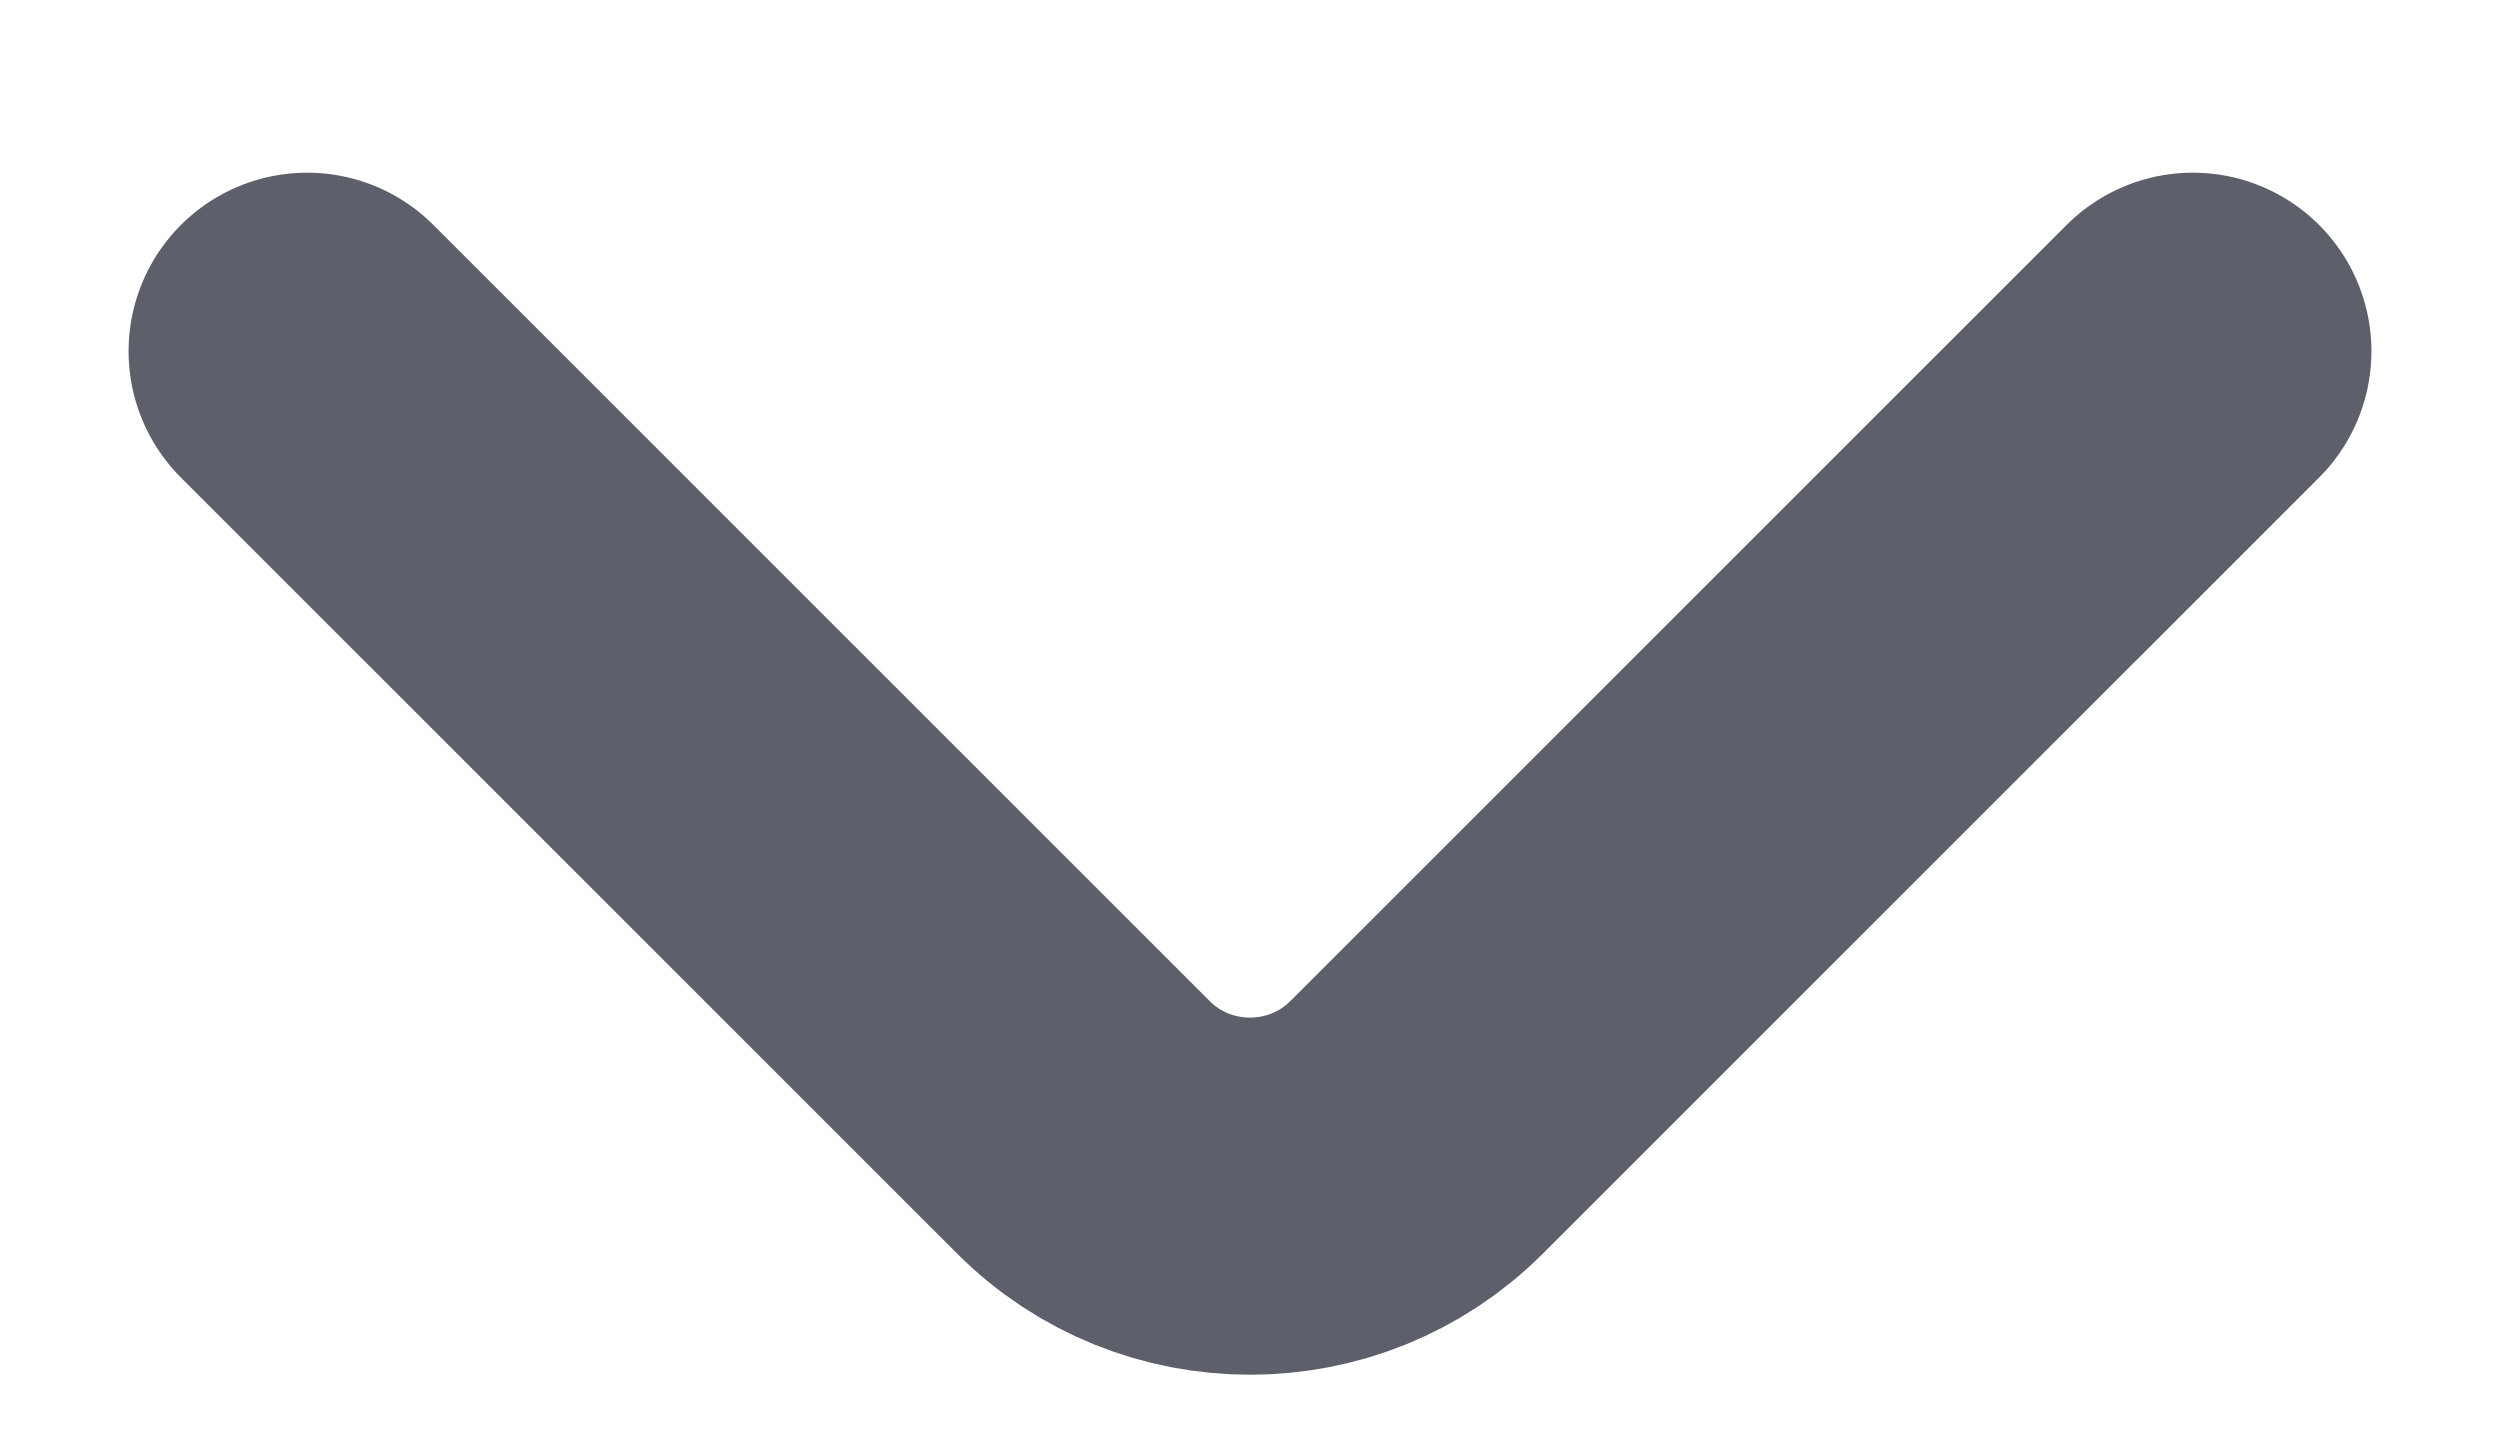 <svg width="14" height="8" viewBox="0 0 14 8" fill="none" xmlns="http://www.w3.org/2000/svg">
<path d="M12.28 1.967L7.933 6.313C7.42 6.827 6.58 6.827 6.067 6.313L1.72 1.967" stroke="#5D5F6B" stroke-width="2" stroke-miterlimit="10" stroke-linecap="round" stroke-linejoin="round"/>
</svg>
